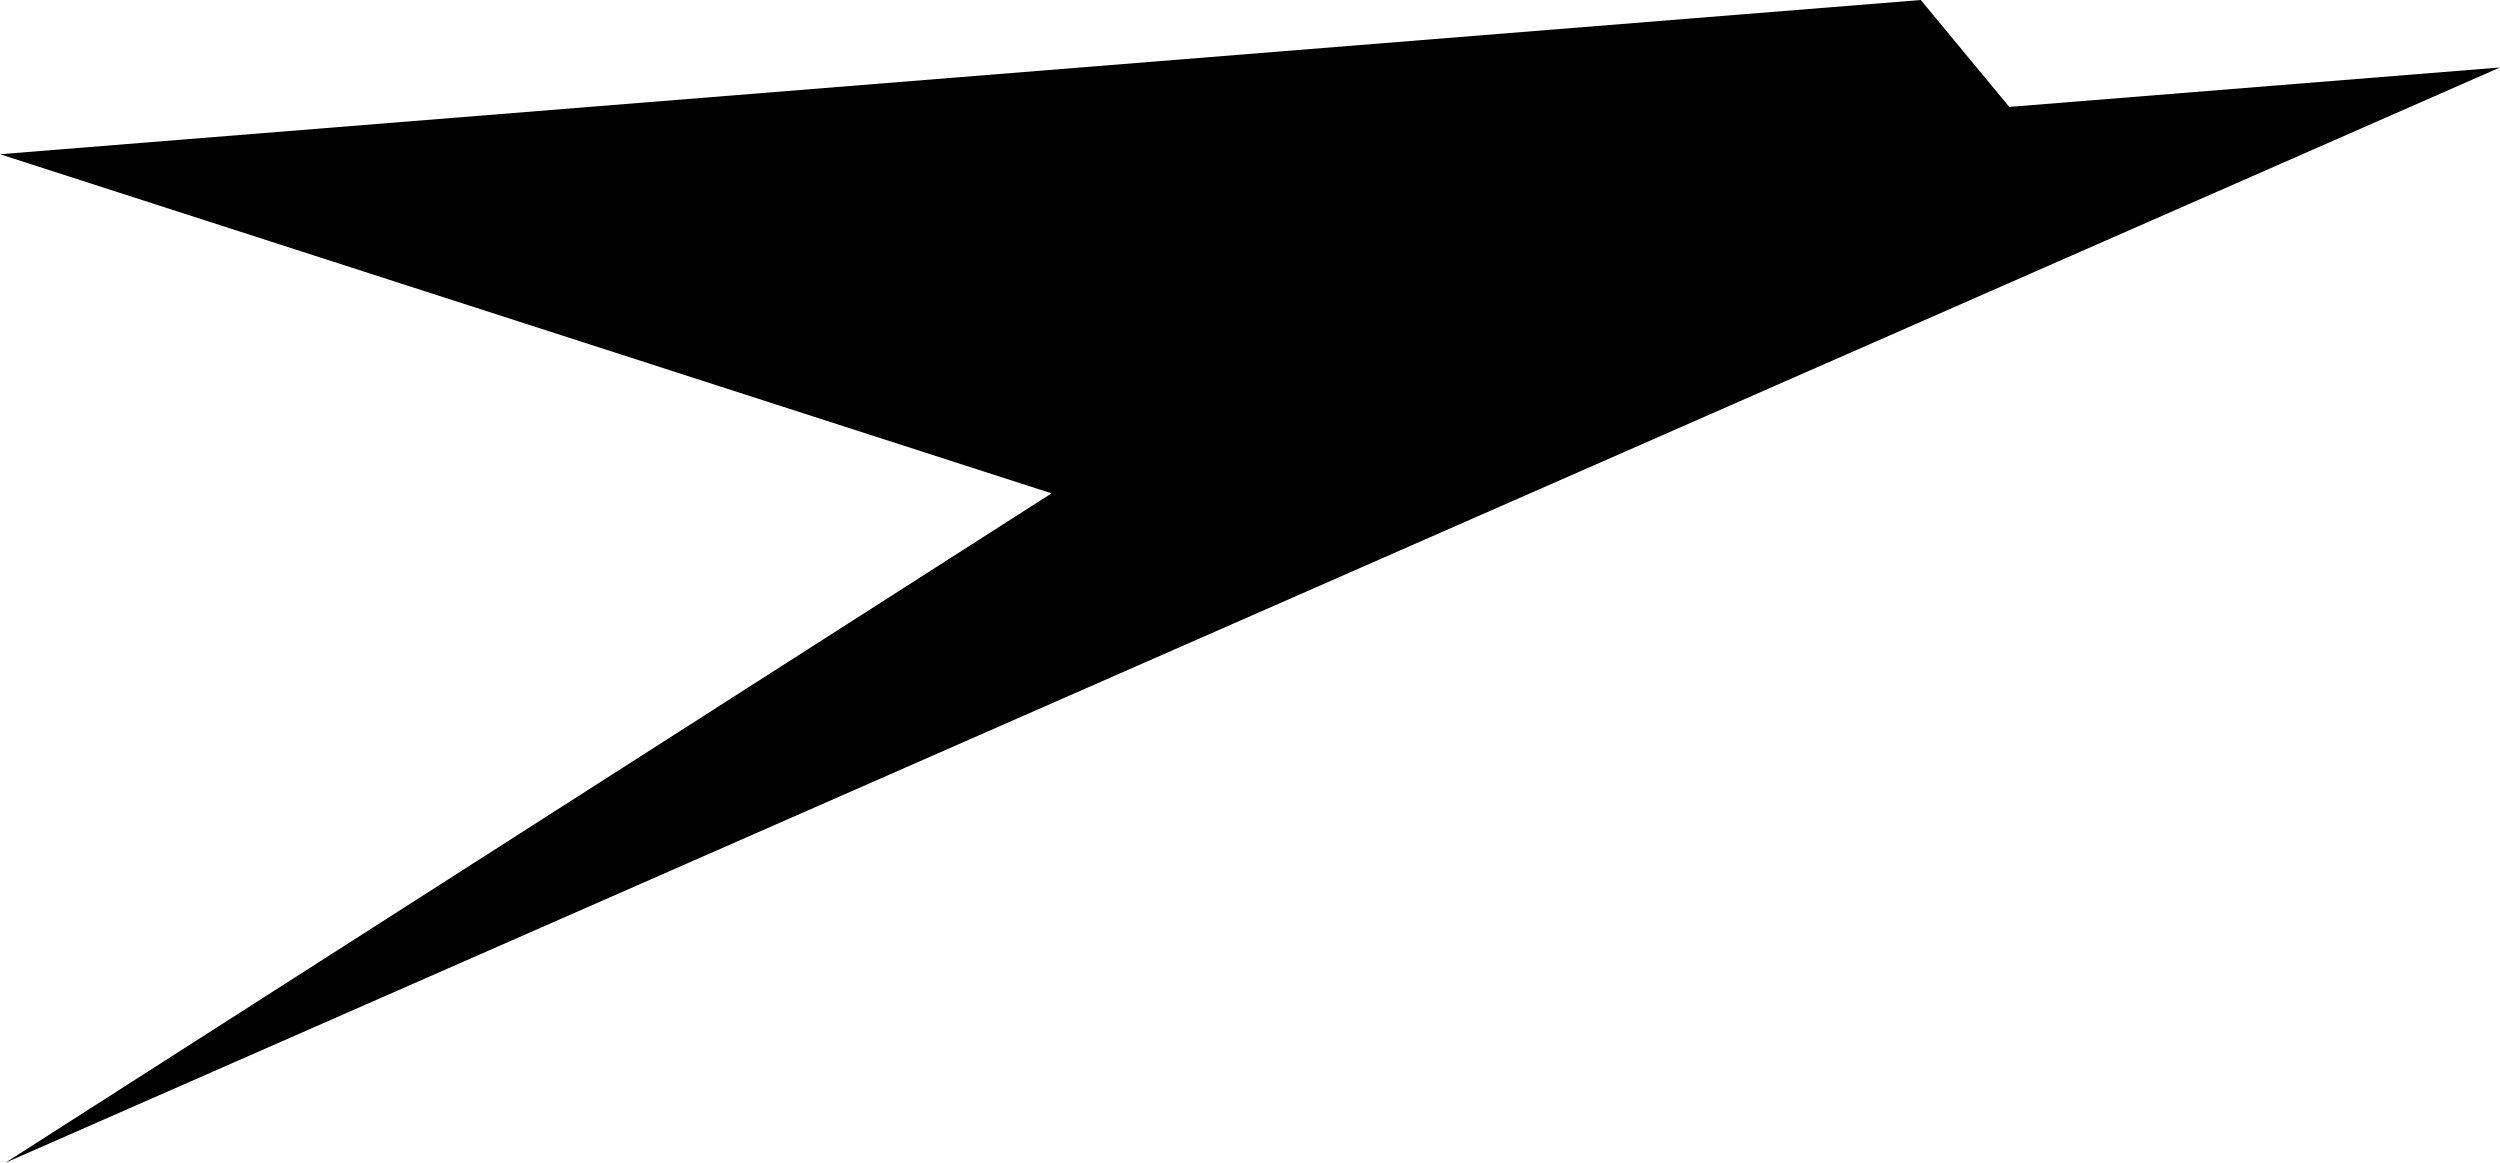 <?xml version="1.0" encoding="iso-8859-1"?>
<!-- Generator: Adobe Illustrator 19.2.0, SVG Export Plug-In . SVG Version: 6.00 Build 0)  -->
<svg version="1.1" xmlns="http://www.w3.org/2000/svg" xmlns:xlink="http://www.w3.org/1999/xlink" x="0px" y="0px"
	 viewBox="0 0 342.136 159.136" style="enable-background:new 0 0 342.136 159.136;" xml:space="preserve">
<g id="BOAC">
	<polygon style="fill-rule:evenodd;clip-rule:evenodd;" points="0,21.106 262.867,0 274.979,14.63 342.136,9.234 0.719,159.136 
		143.906,67.516 	"/>
</g>
<g id="Layer_1">
</g>
</svg>
